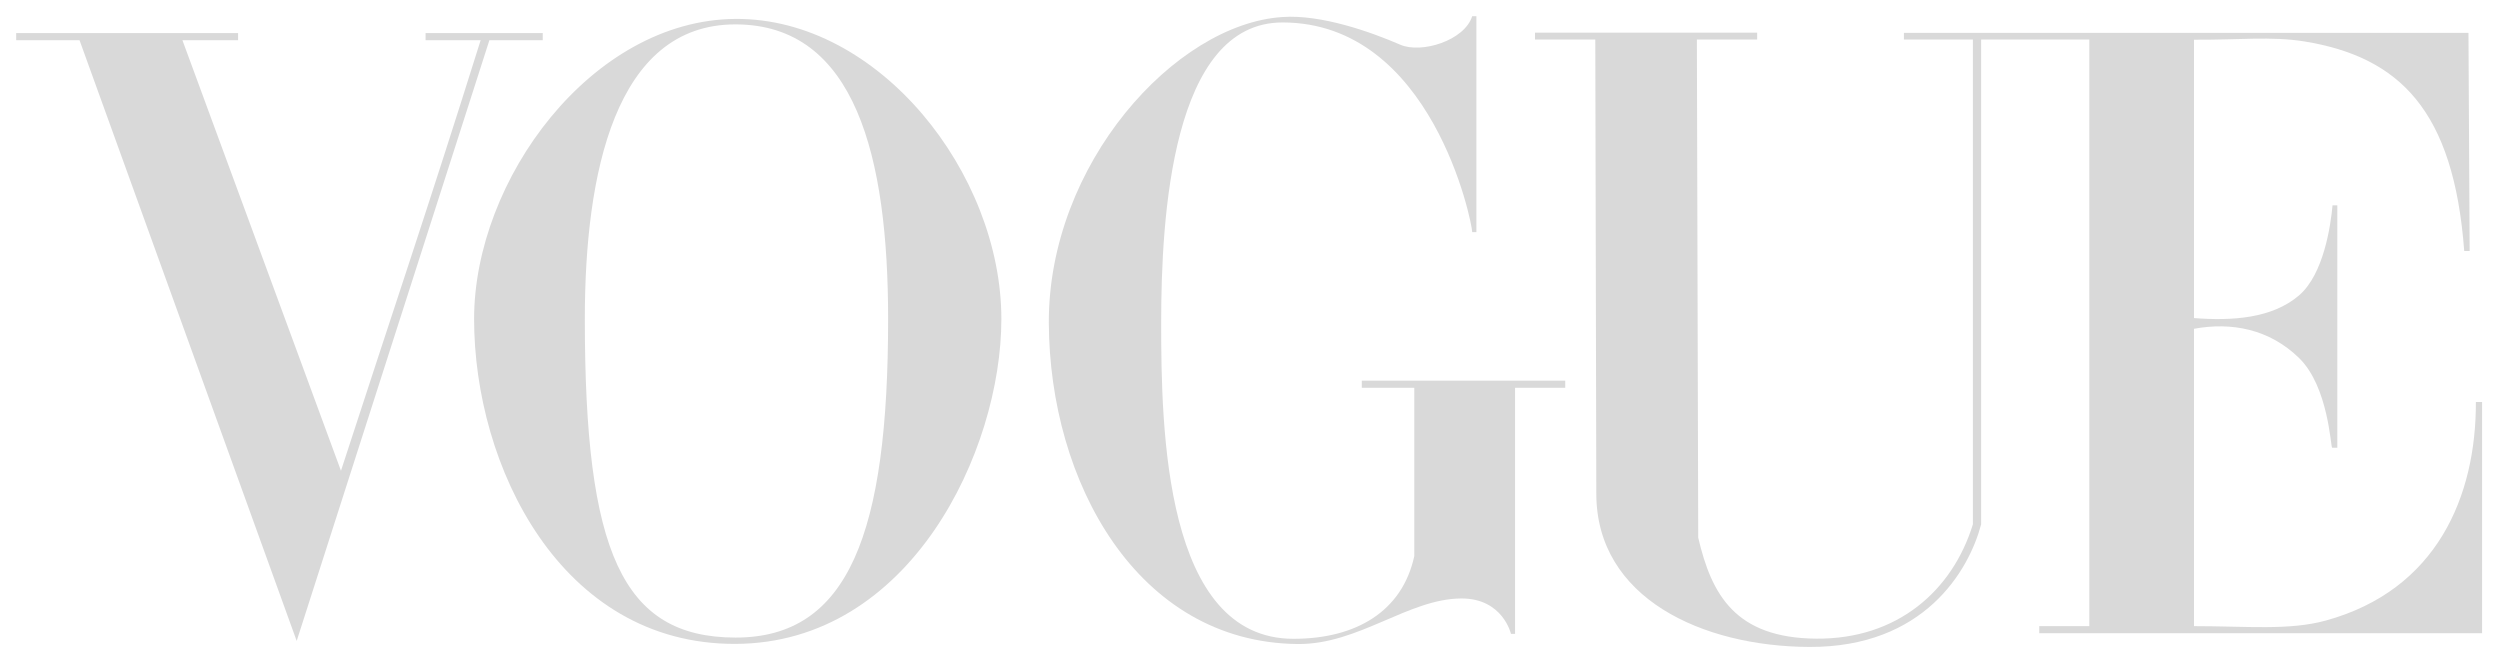 <svg width="754" height="200" viewBox="0 0 754 200" fill="none" xmlns="http://www.w3.org/2000/svg">
<path d="M221.79 5.707C178.444 6.017 142.988 54.193 142.988 96.214C142.988 140.433 168.978 194.374 221.79 194.199C274.601 194.024 302.012 135.952 302.012 96.214C302.012 52.319 265.136 5.397 221.79 5.707ZM221.79 7.355C258.069 7.355 267.857 47.423 267.857 96.214C267.857 160.592 256.05 192.353 221.79 192.293C187.53 192.232 176.384 166.237 176.384 96.214C176.384 52.349 185.511 7.355 221.79 7.355Z" fill="#D9D9D9"/>
<path d="M316.325 97.402C316.131 49.589 354.398 7.236 386.792 5.135C398.493 4.306 413.533 9.664 422.314 13.481C428.69 16.253 441.707 12.241 444.018 4.88H445.278V70.01H444.018C444.018 67.234 431.956 6.772 386.792 6.772C353.432 6.772 350.209 65.431 350.209 97.402C350.209 129.372 351.181 192.663 390.111 192.663C408.969 192.663 422.928 184.413 426.547 167.721V116.968H410.718V114.806H472.075V116.968H456.942V191.169H455.709C455.709 191.169 453.249 180.462 440.764 180.498C424.808 180.544 409.76 194.407 391.416 194.238C342.904 193.792 316.52 145.215 316.325 97.402Z" fill="#D9D9D9"/>
<path d="M23.985 12.123H4.88V9.975H71.806V12.123H55.016L102.836 141.986C117.789 95.949 129.373 61.919 144.962 12.123H128.355V9.975H163.692V12.123H147.6L89.48 193.307L23.985 12.123Z" fill="#D9D9D9"/>
<path d="M481.445 148.948L481.142 11.914H462.958V9.861H529.955V11.914H511.78L512.184 162.165C516.207 179.37 523.36 192.425 547.799 192.619C572.237 192.813 588.851 178.162 595.026 158.14V11.914H574.223L574.223 9.922H744.49L744.845 75.704H743.208C740.05 33.231 723.662 17.179 695 12.496C685.137 10.885 674.791 12.079 661.711 11.978V95.933C673.101 96.813 685.234 96.093 693.41 89.07C700.845 82.685 702.947 67.93 703.493 61.937H704.933V135.035H703.375C702.925 135.035 702.327 116.691 693.41 107.989C684.435 99.228 673.006 97.075 661.711 99.162V188.844C677.665 188.844 690.382 190.196 701.426 187.168C734.997 177.964 746.815 149.642 746.725 121.236H748.592V190.968H615.038V188.844H630.139V11.914H597.512V158.14C593.814 172.131 580.298 195.277 545.661 195.119C513.456 194.972 481.514 180.453 481.445 148.948Z" fill="#D9D9D9"/>
</svg>

